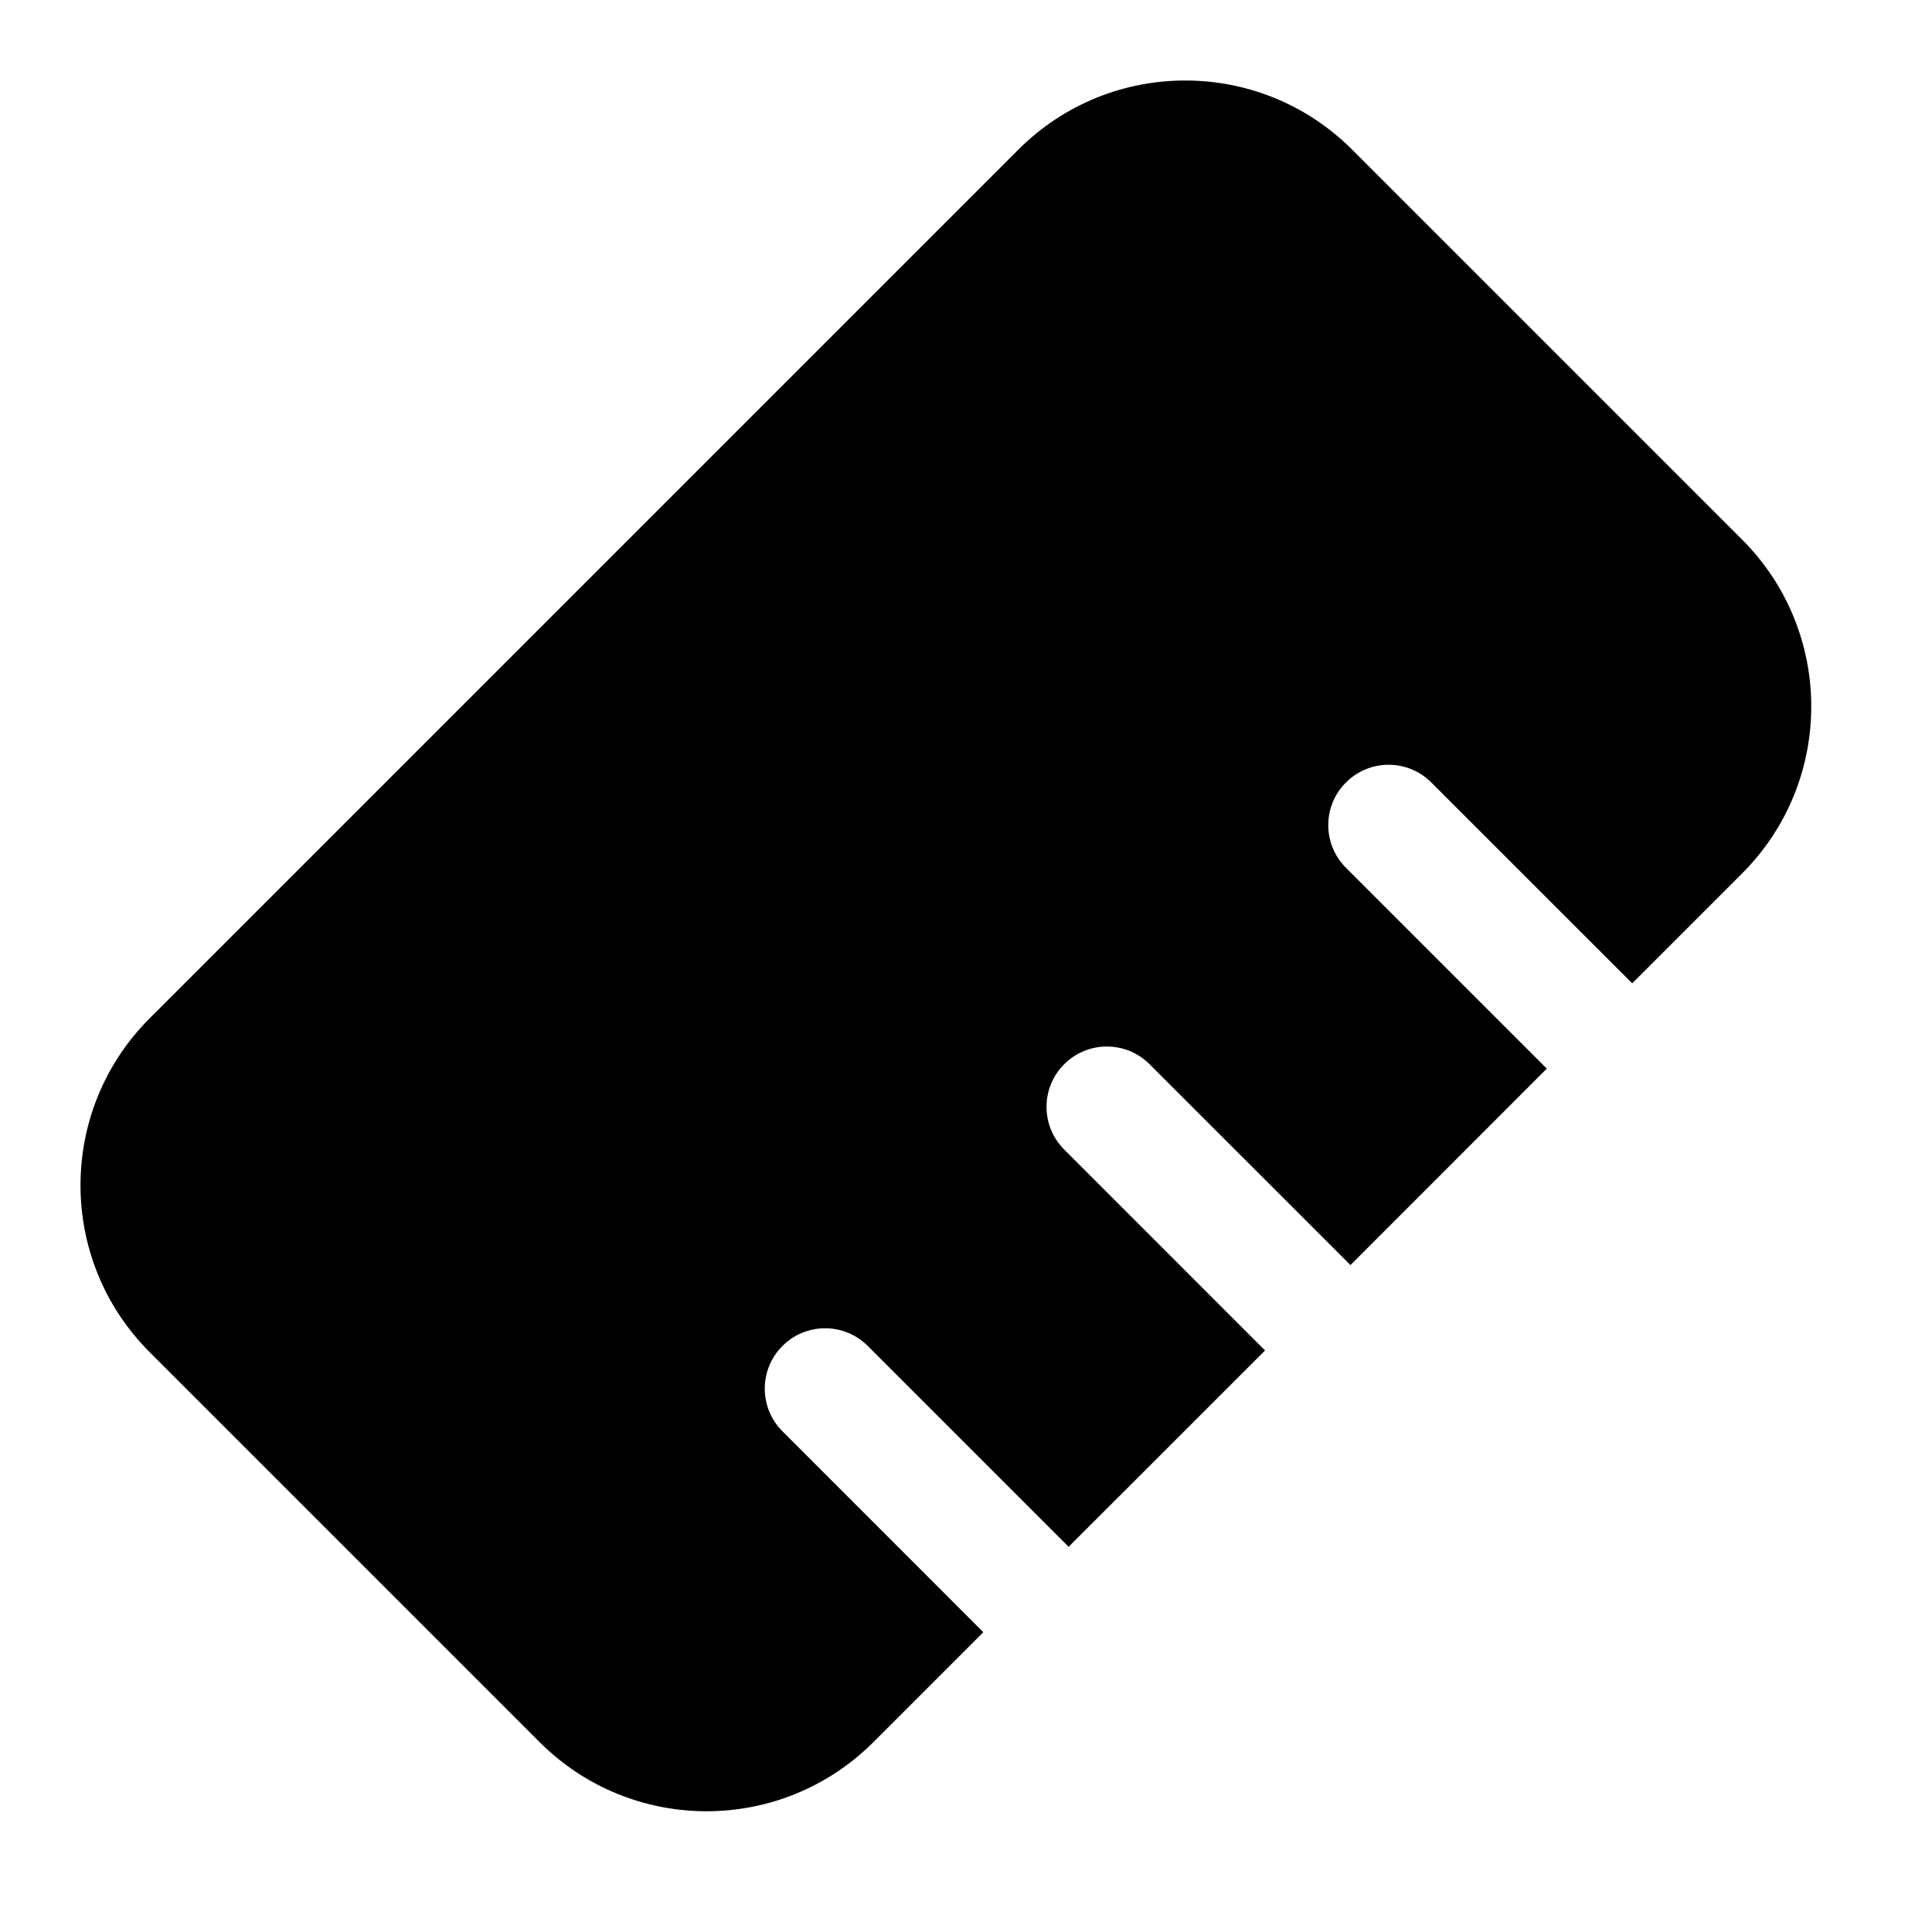 <svg
  xmlns="http://www.w3.org/2000/svg"
  viewBox="0 0 24 24"
  fill="none"
  color="currentColor"
>
  <path
    d="M16.796 1.858C15.651 0.714 13.796 0.714 12.651 1.858L1.858 12.651C0.714 13.796 0.714 15.651 1.858 16.796L6.704 21.642C7.849 22.786 9.704 22.786 10.849 21.642L12.215 20.276L9.72 17.78C9.427 17.487 9.427 17.013 9.72 16.72C10.013 16.427 10.487 16.427 10.78 16.72L13.275 19.215L15.715 16.776L13.22 14.28C12.927 13.987 12.927 13.513 13.22 13.22C13.513 12.927 13.987 12.927 14.28 13.22L16.776 15.715L19.215 13.275L16.72 10.78C16.427 10.487 16.427 10.013 16.72 9.72C17.013 9.427 17.487 9.427 17.78 9.72L20.276 12.215L21.642 10.849C22.786 9.704 22.786 7.849 21.642 6.704L16.796 1.858Z"
    fill="currentColor"
  ></path>
</svg>
